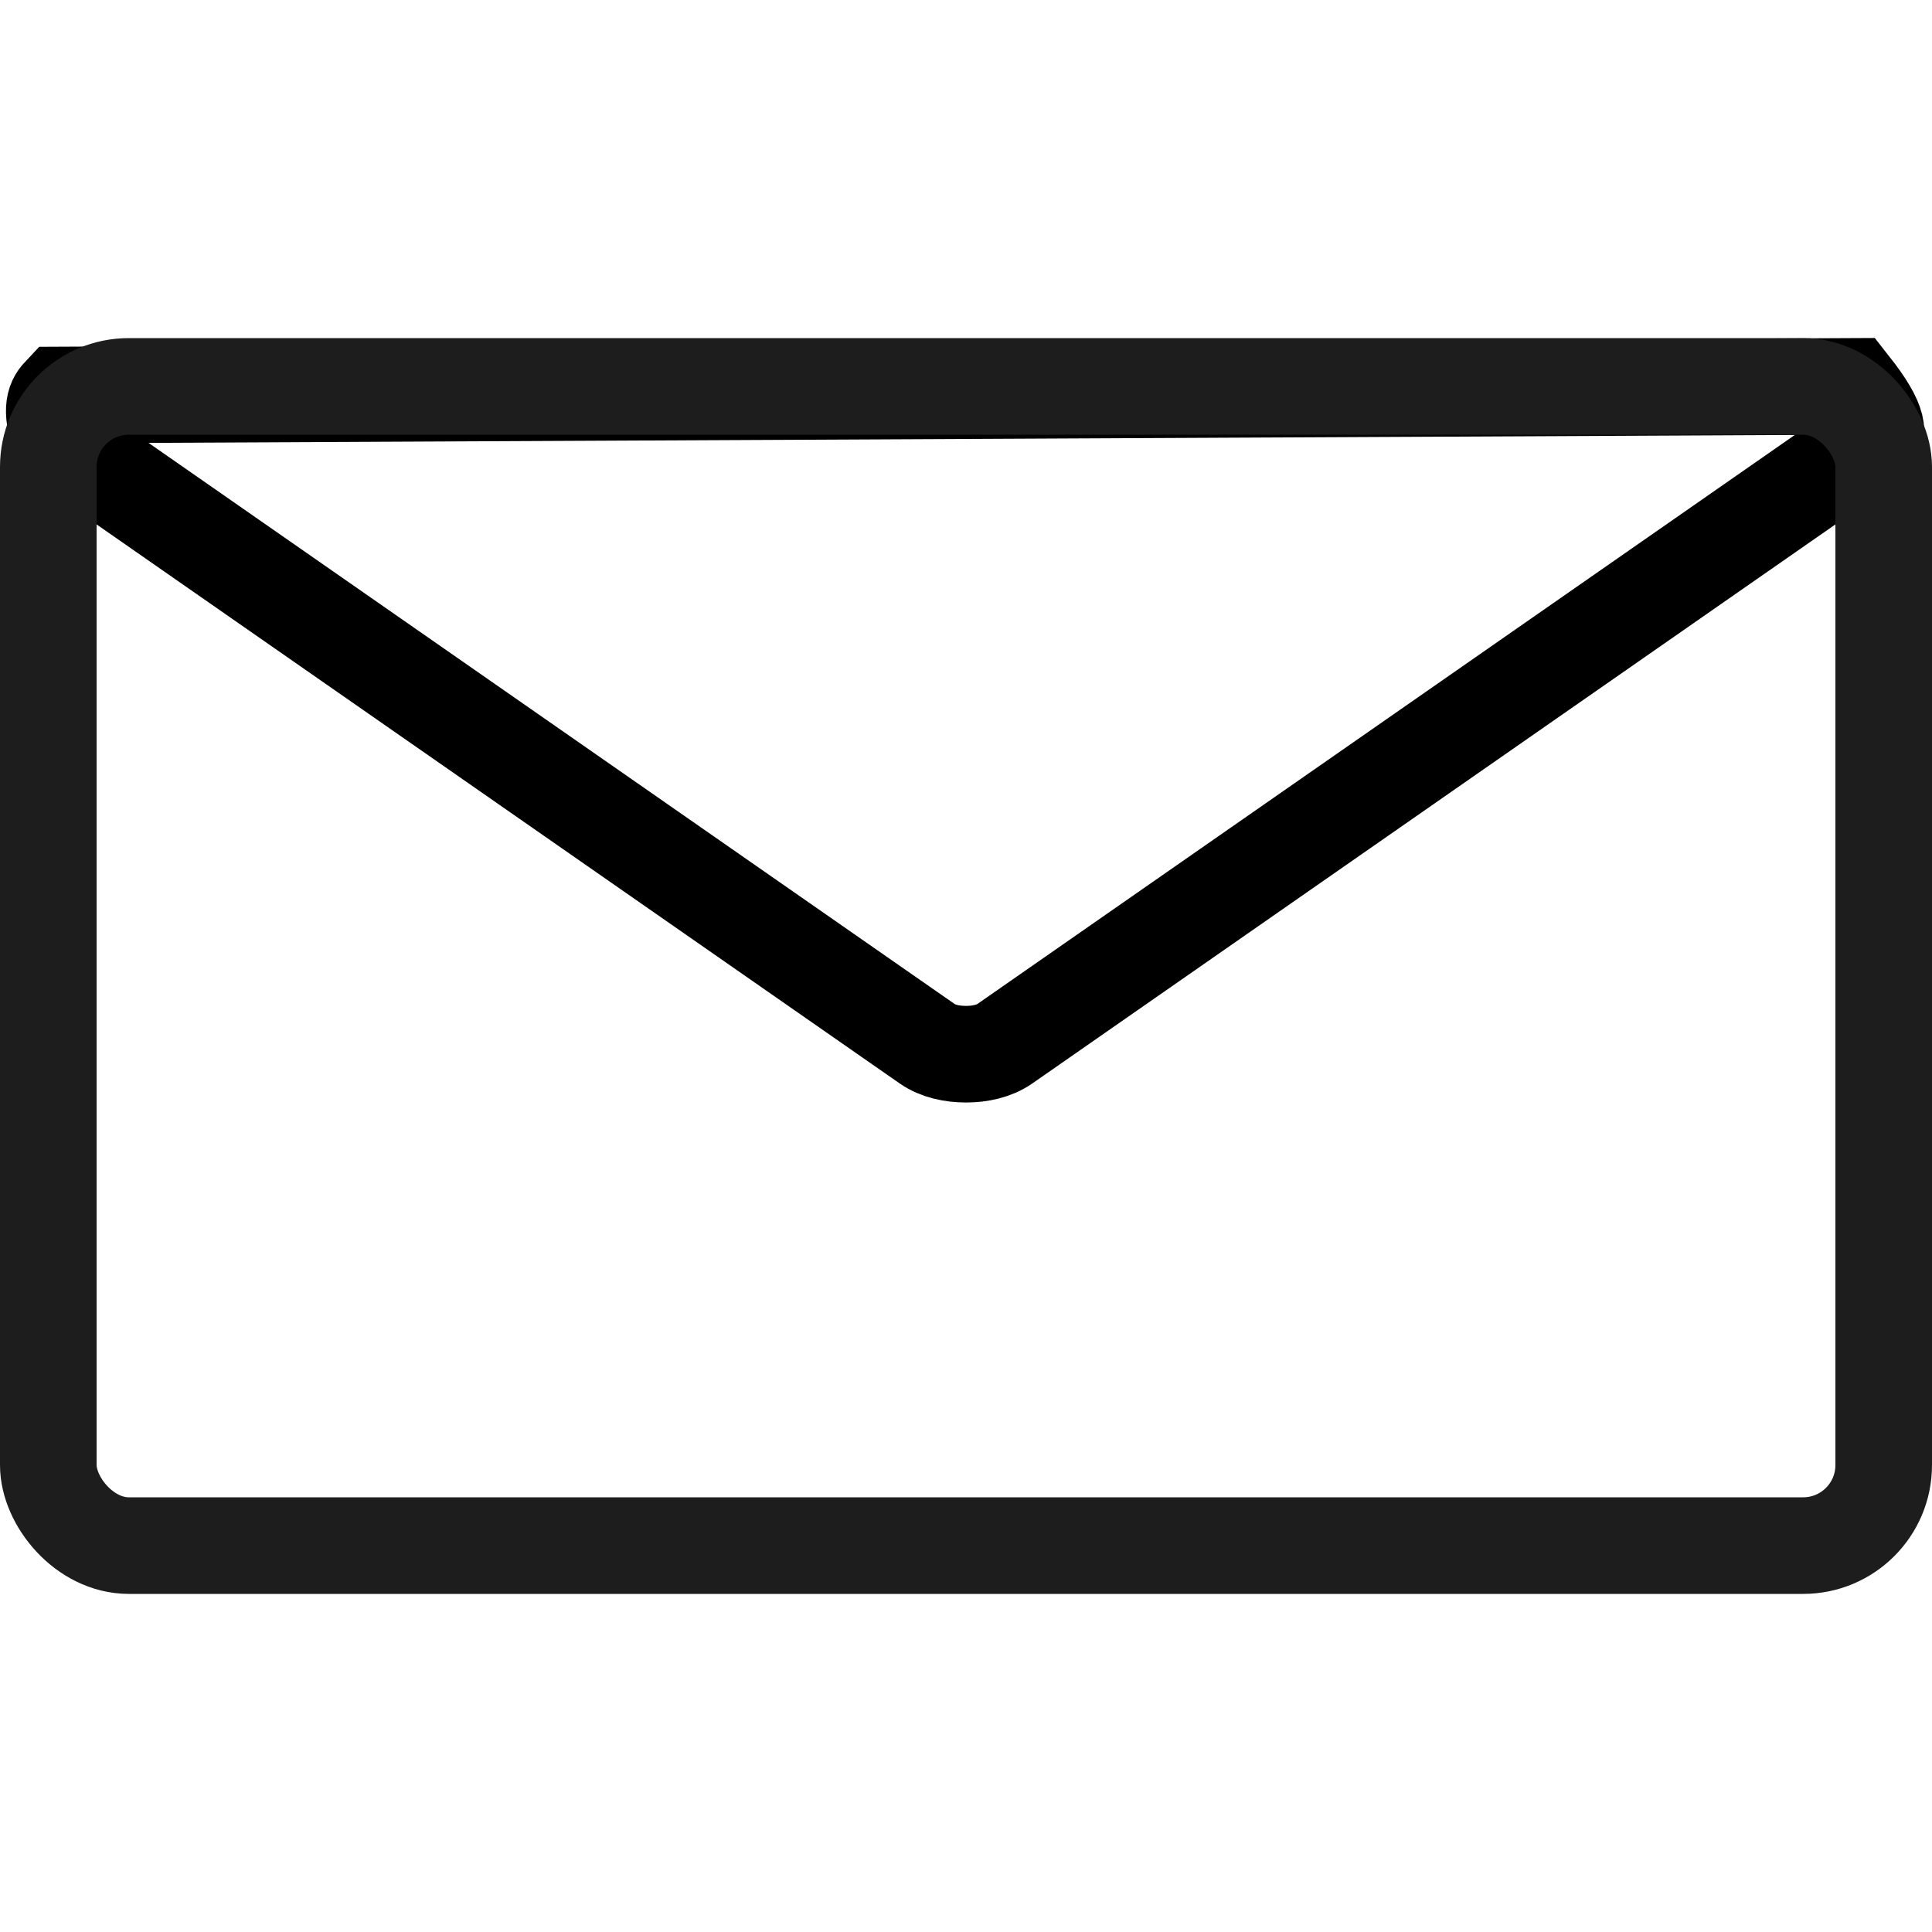 <svg width="40" height="40" viewBox="0 0 40 40" xmlns="http://www.w3.org/2000/svg">
    <g transform="translate(0 7)" stroke-width="2" fill="none" fill-rule="evenodd">
        <path d="M38.332 1c.626.795.553 1.024.408 1.124L20.803 14.61c-.221.154-.515.216-.802.216-.289 0-.584-.062-.804-.216L1.26 2.124c-.215-.617-.142-.81-.014-.946z" stroke="#000"/>
        <rect stroke="#1D1D1D" x="1" y="1" width="38" height="24" rx="1.667"/>
    </g>
</svg>
